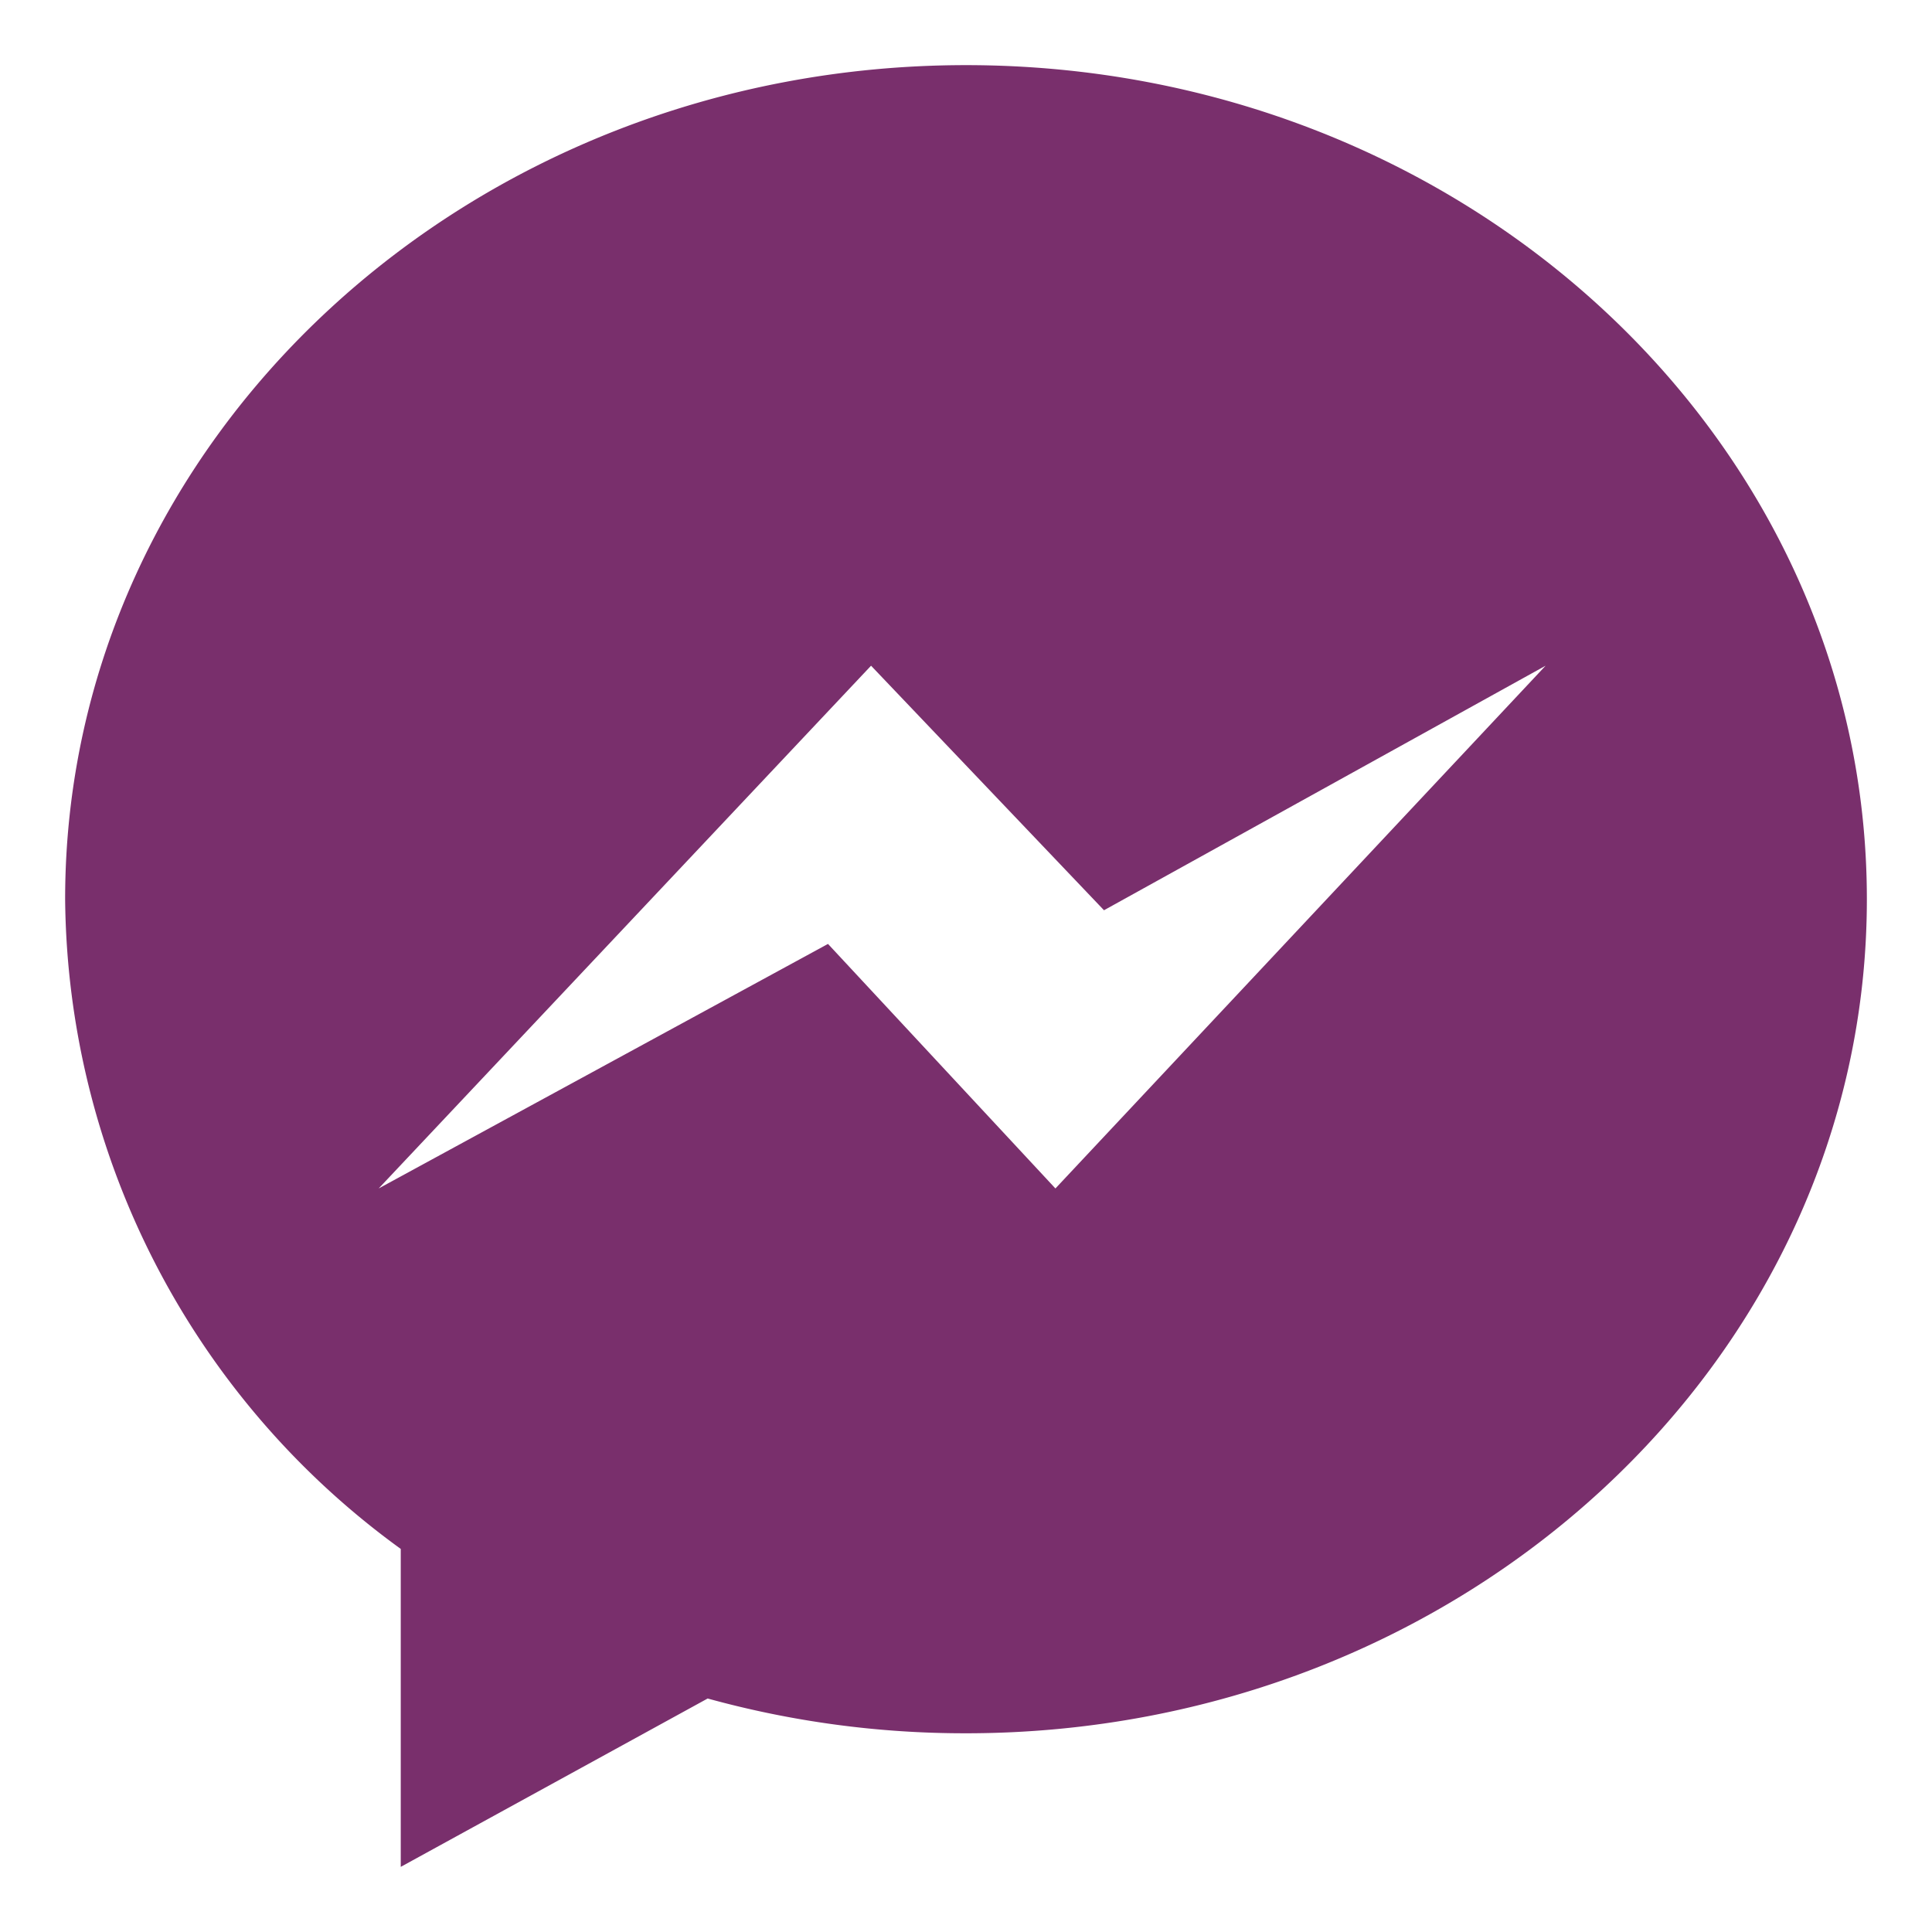 <svg id="Pieces" xmlns="http://www.w3.org/2000/svg" viewBox="0 0 35 35"><defs><style>.cls-1{fill:#792f6c;}</style></defs><path class="cls-1" d="M17.5,1.18c-9,0-16.32,6.76-16.32,15.11A14.69,14.69,0,0,0,7.26,28.06v5.76l5.56-3.05a17.51,17.51,0,0,0,4.68.63c9,0,16.32-6.76,16.32-15.11S26.51,1.18,17.5,1.18Zm1.62,20.35L15,17.1,6.86,21.53l8.92-9.47L20,16.49l8-4.43Zm0,0"/></svg>